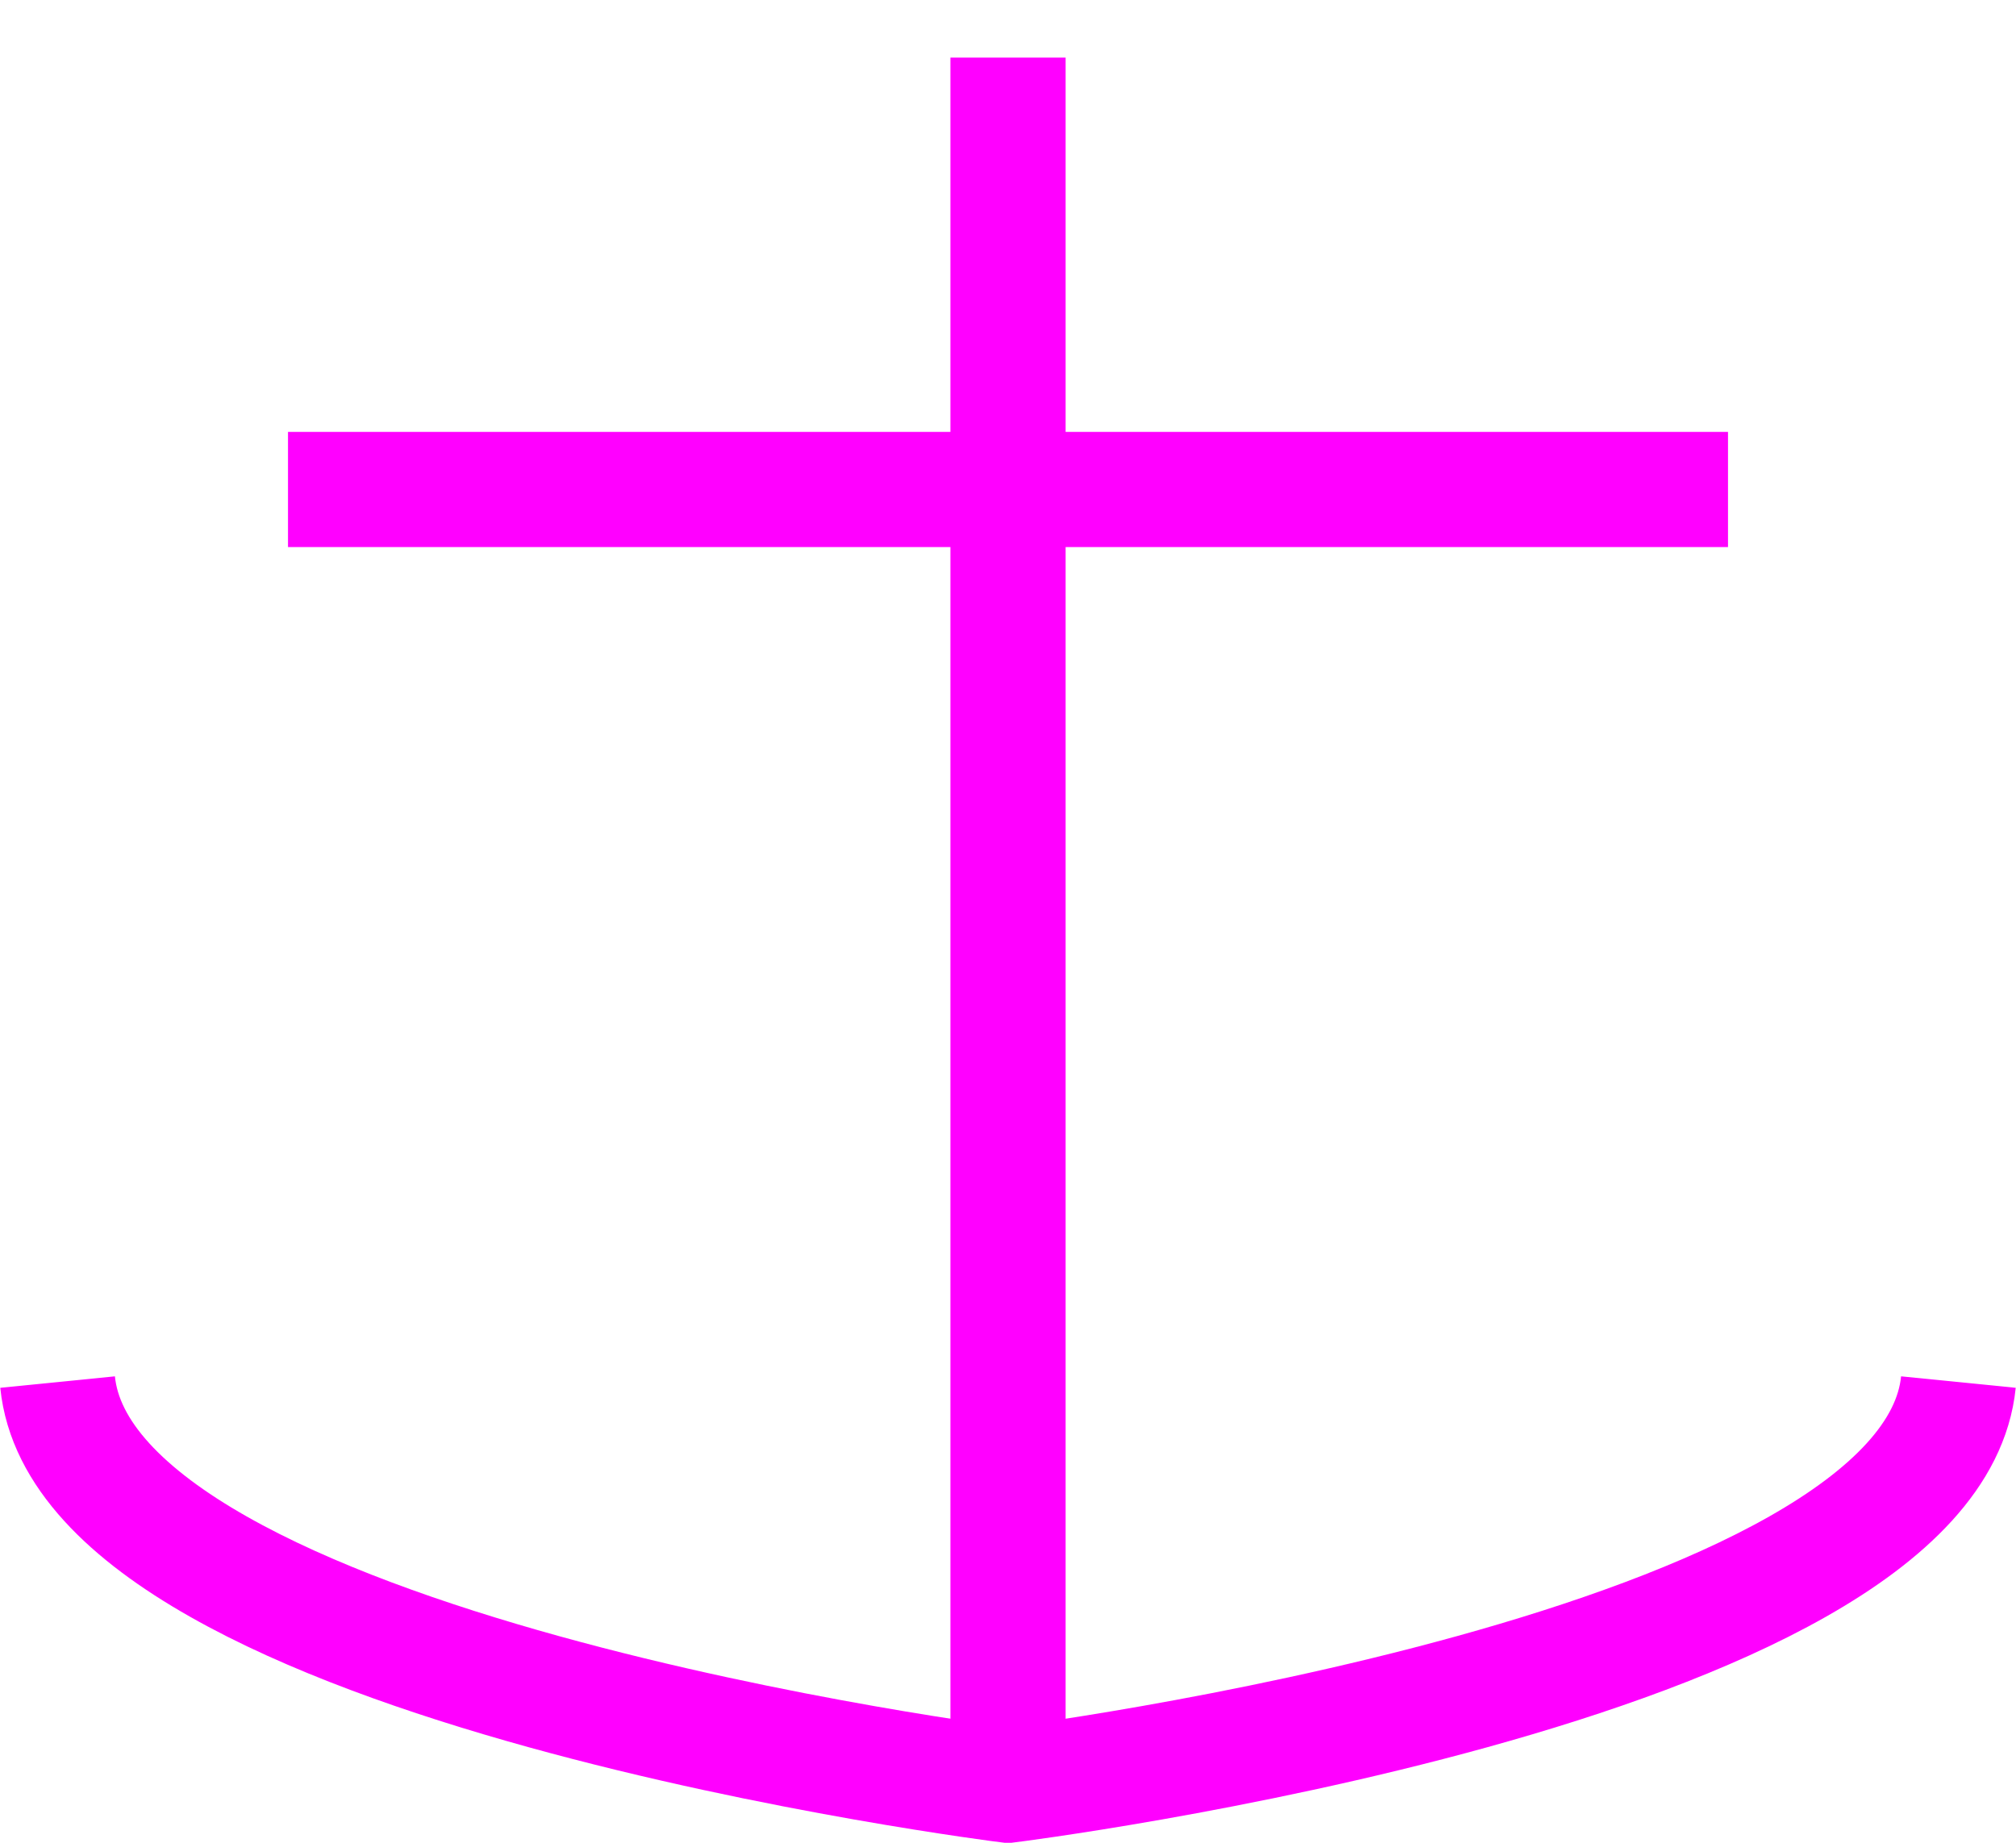 <svg xmlns="http://www.w3.org/2000/svg" xmlns:svg="http://www.w3.org/2000/svg" id="WOS-HPBA--P----" width="350" height="320" version="1.1" viewBox="0 0 350 320"><g id="g3" transform="translate(-25,-40)"><svg id="_0.WOS-HPBA--P----" width="400" height="400" version="1.1" viewBox="0 0 400 400"><line style="fill:none;stroke:#f0f;stroke-width:20" id="line6" x1="200" x2="200" y1="50" y2="350"/><line style="fill:none;stroke:#f0f;stroke-width:20" id="line8" x1="75" x2="325" y1="125" y2="125"/><path style="fill:none;stroke:#f0f;stroke-width:20" id="path10" d="m 35,280 c 5,50 165,70 165,70 0,0 160,-20 165,-70"/></svg></g></svg>
